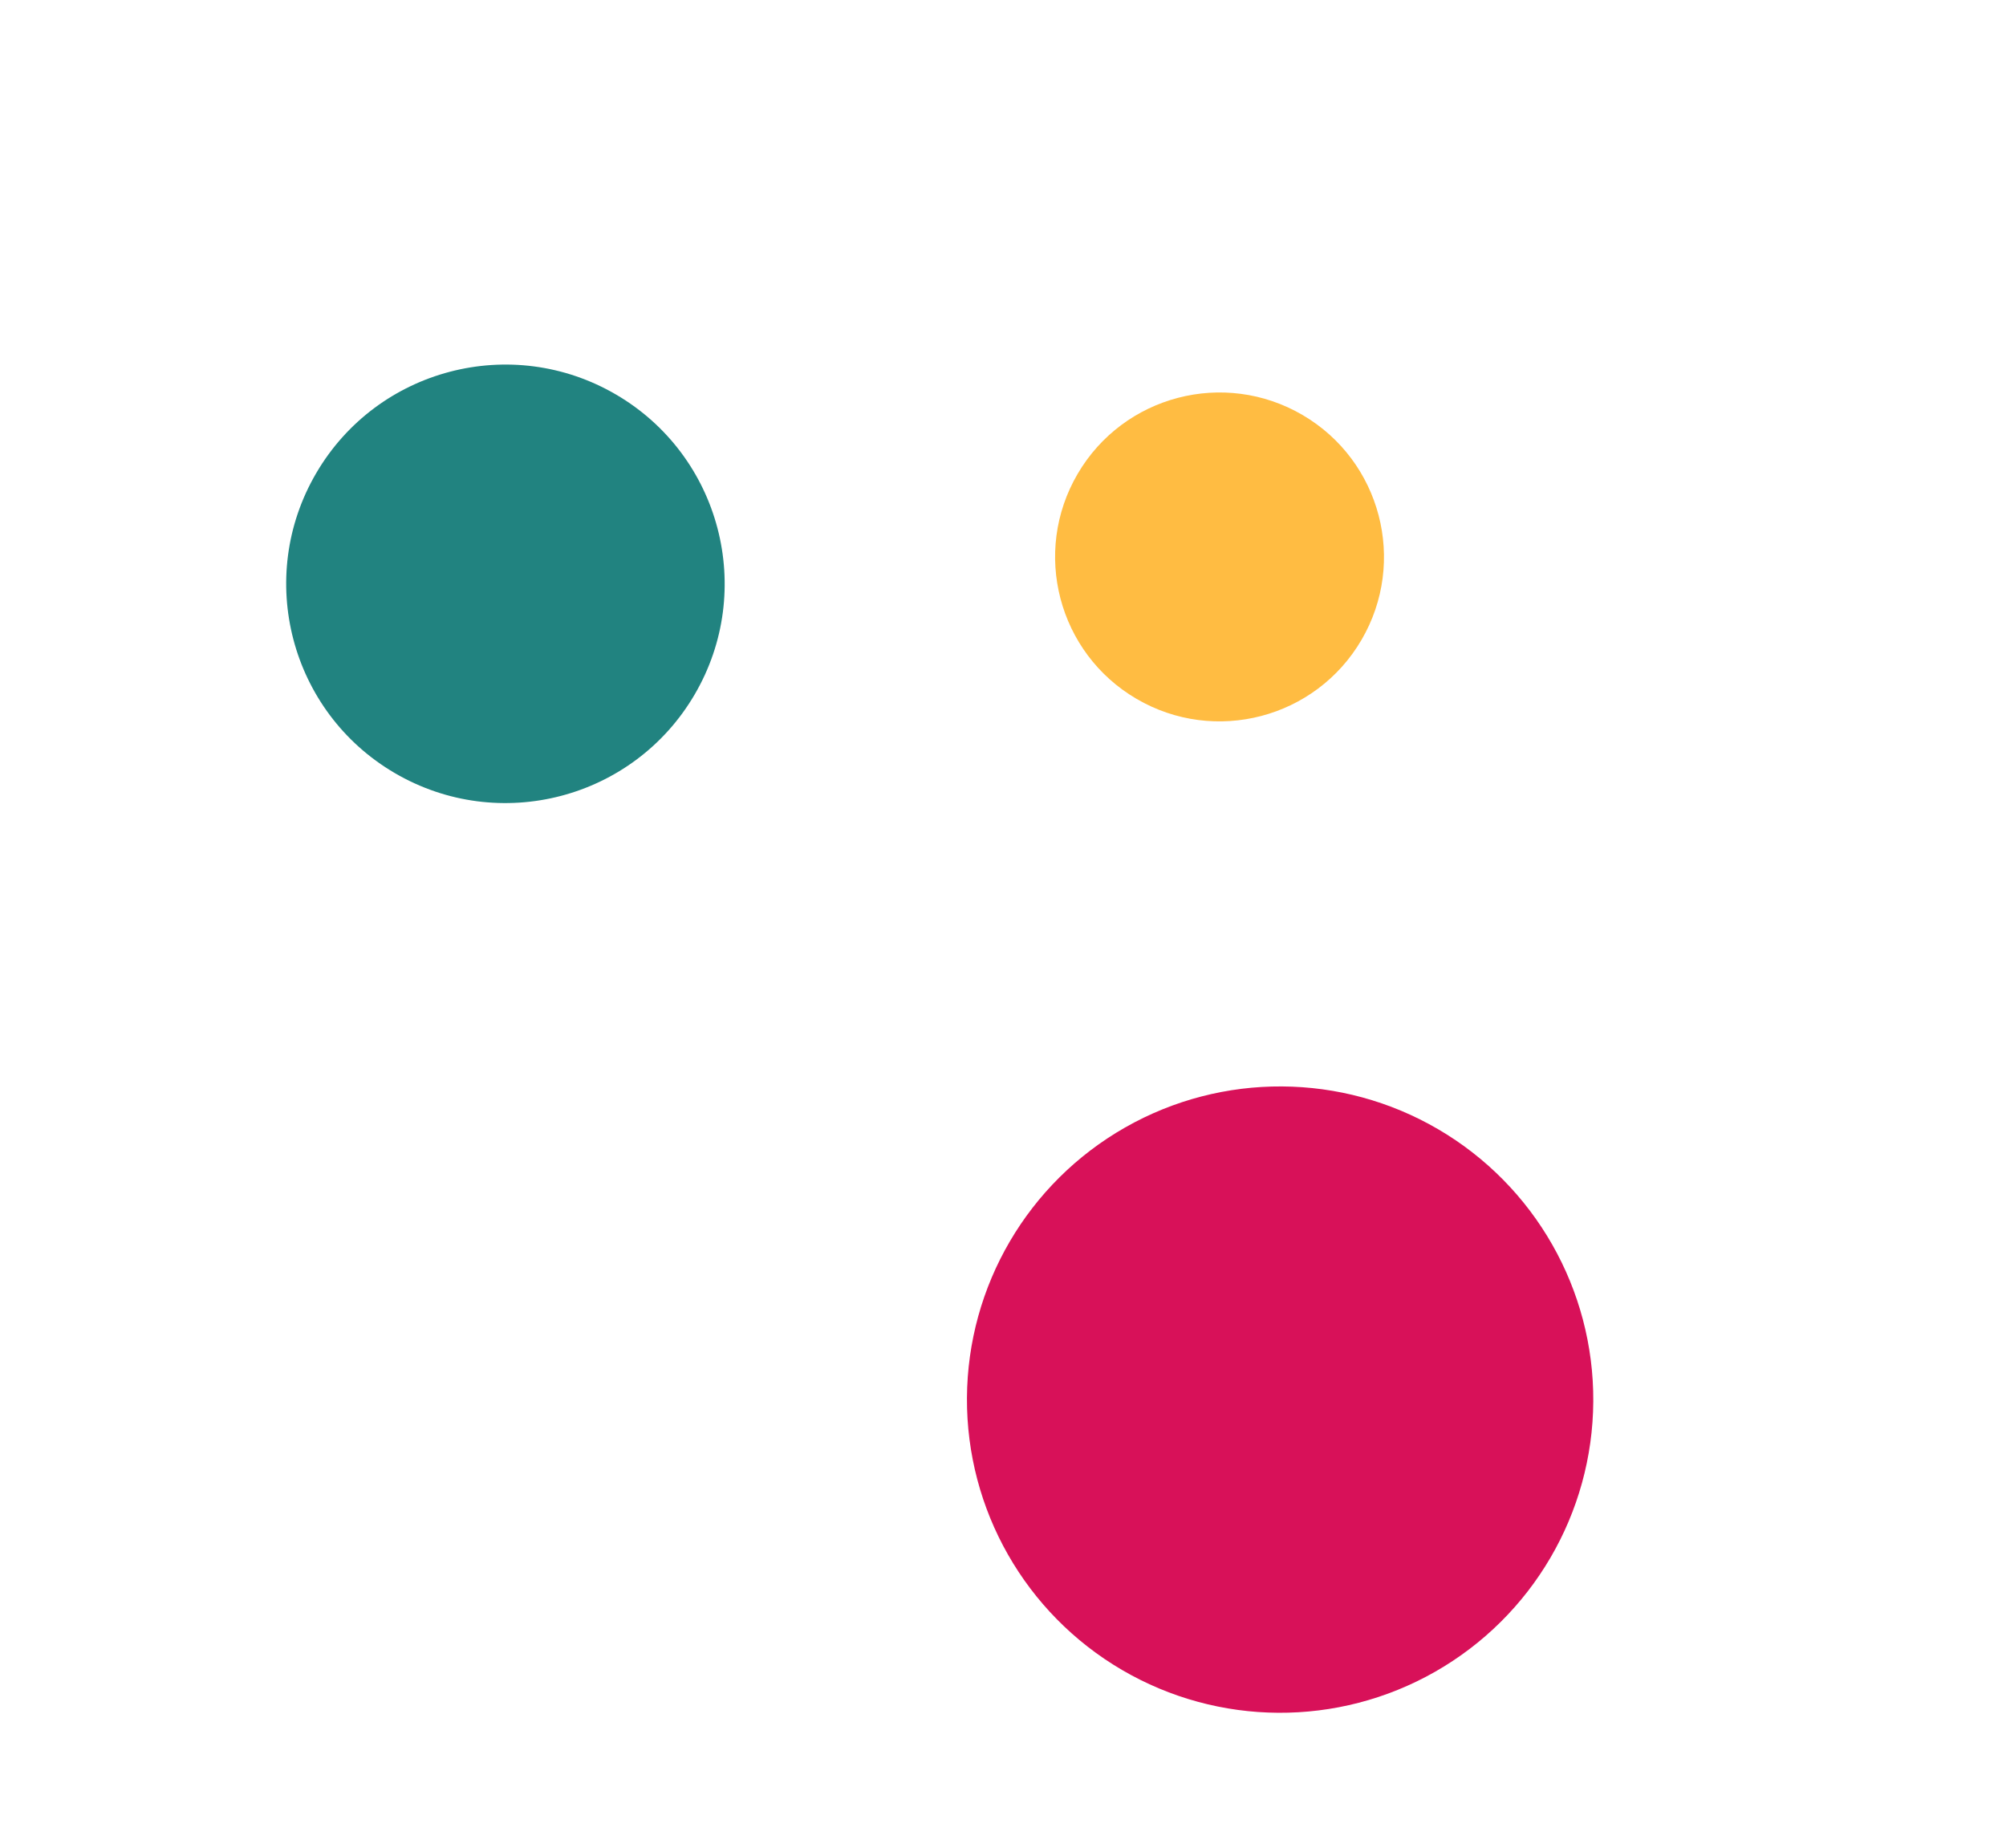 <svg width="76" height="70" viewBox="0 0 76 70" fill="none" xmlns="http://www.w3.org/2000/svg">
<circle r="11.866" transform="matrix(0.505 -0.863 -0.863 -0.505 48.499 53.024)" fill="#D81159"/>
<circle r="8.306" transform="matrix(0.505 -0.863 -0.863 -0.505 19.149 22.118)" fill="#218380"/>
<circle r="6.23" transform="matrix(0.505 -0.863 -0.863 -0.505 46.204 21.099)" fill="#FFBC42"/>
</svg>
